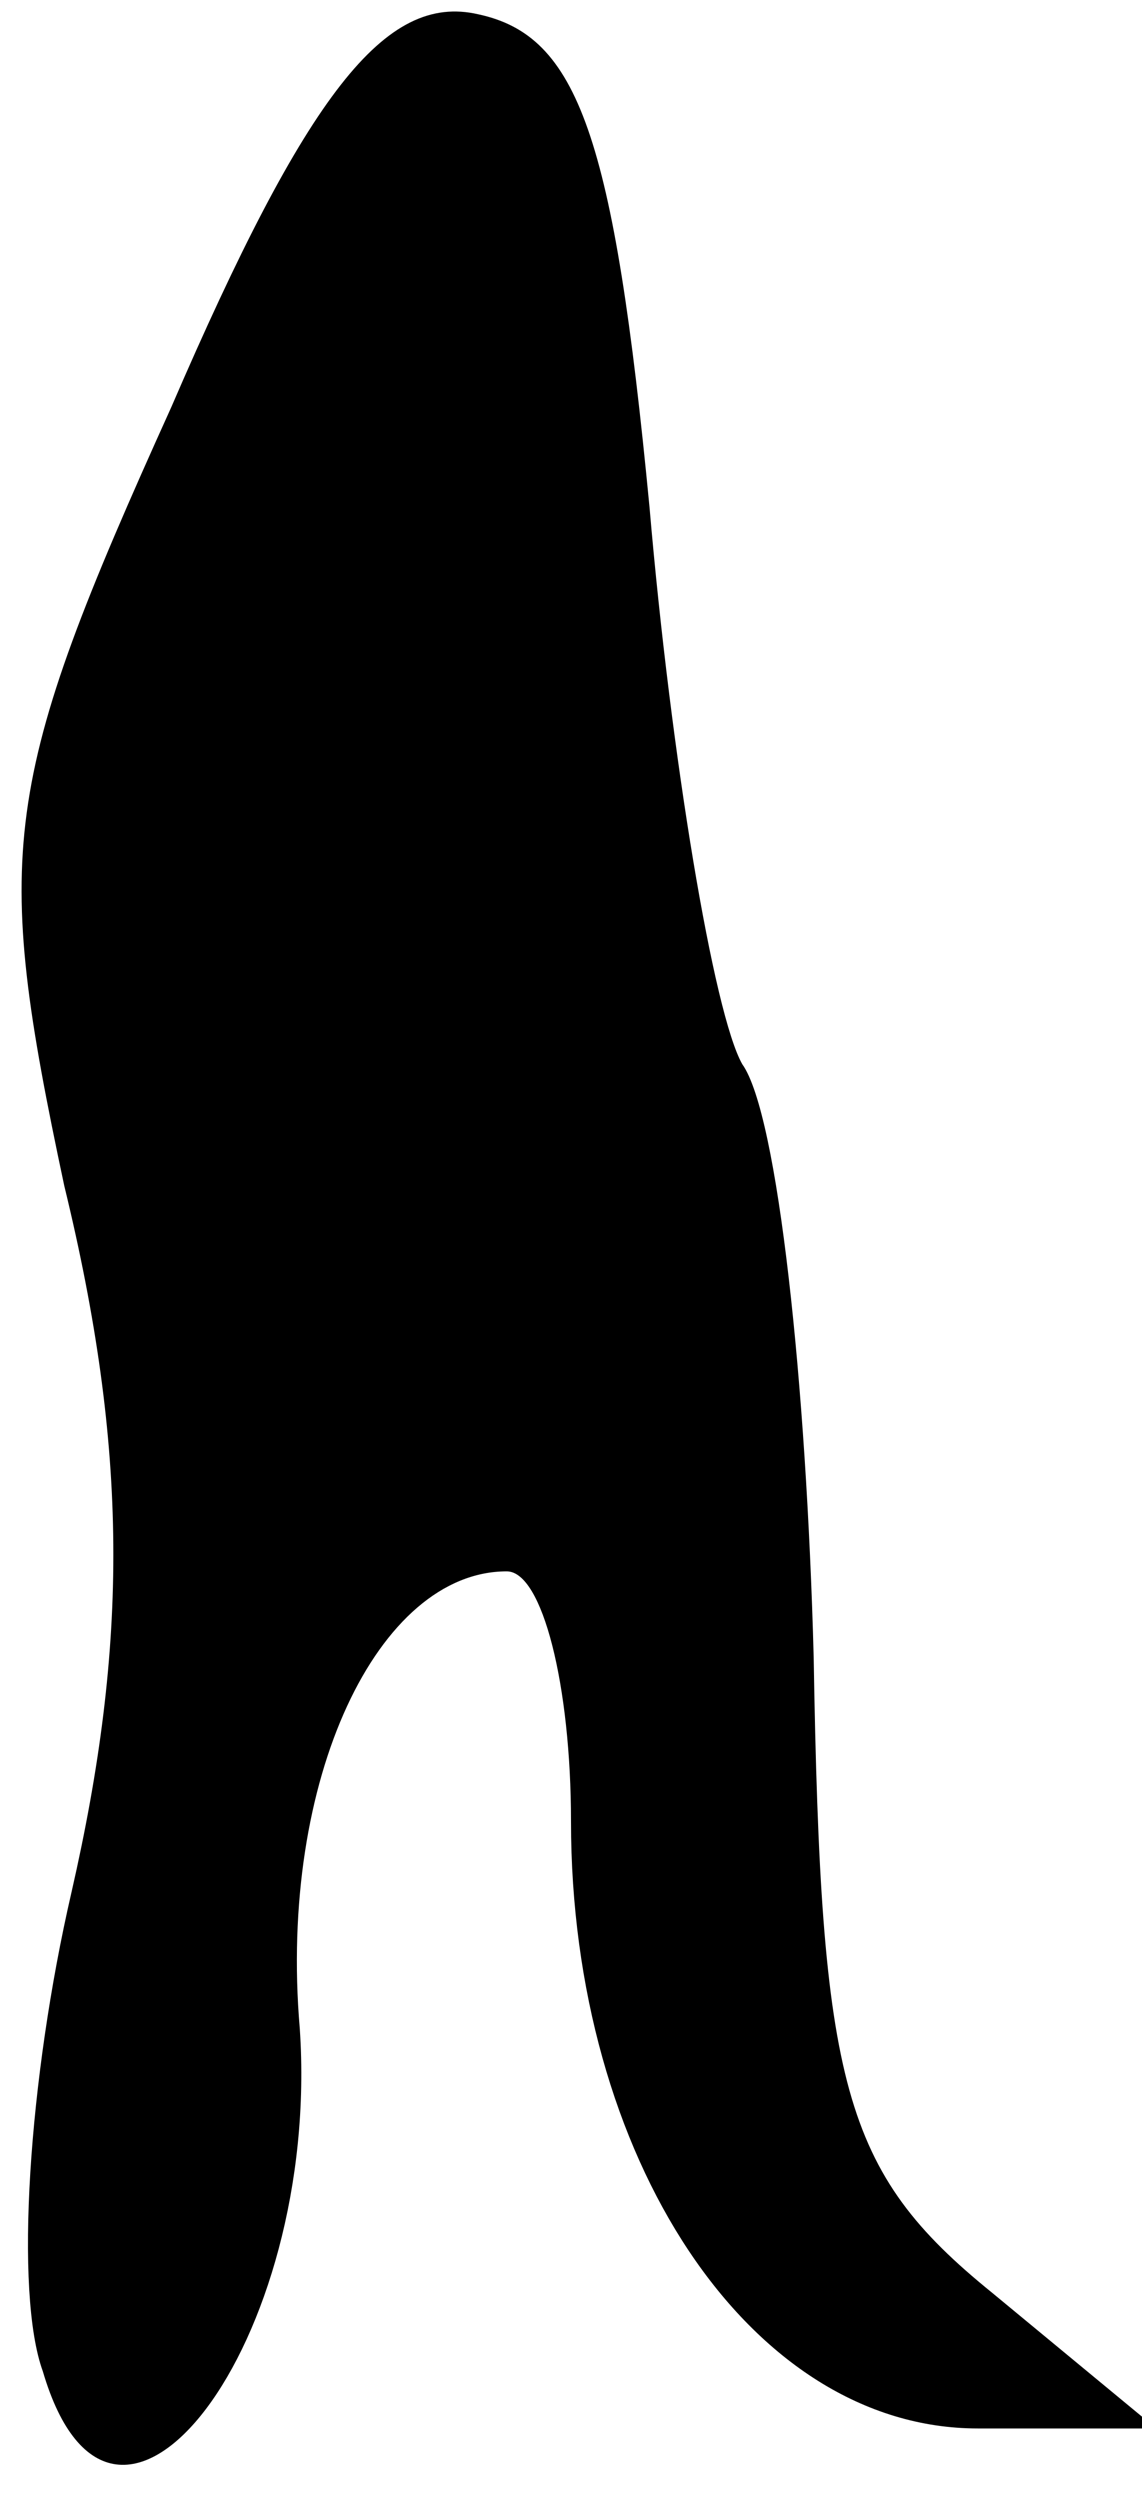 <?xml version="1.0" standalone="no"?>
<!DOCTYPE svg PUBLIC "-//W3C//DTD SVG 20010904//EN"
 "http://www.w3.org/TR/2001/REC-SVG-20010904/DTD/svg10.dtd">
<svg version="1.0" xmlns="http://www.w3.org/2000/svg"
 width="16pt" height="35pt" viewBox="0 0 16 35"
 preserveAspectRatio="xMidYMid meet">
<g transform="translate(0,35) scale(0.1,-0.1)"
fill="#000000" stroke="none">
<path fill="#000000" stroke="none" d="M24 293 c-24 -53 -25 -62 -15 -109 9
-37 9 -64 1 -99 -6 -26 -8 -56 -4 -67 10 -34 39 4 36 48 -3 35 11 64 29 64 5
0 9 -16 9 -35 0 -47 25 -85 57 -85 l25 0 -23 19 c-21 17 -24 29 -25 89 -1 38
-5 76 -10 83 -4 7 -10 43 -13 78 -5 52 -10 66 -24 69 -13 3 -24 -11 -43 -55z"/>
</g>
</svg>
